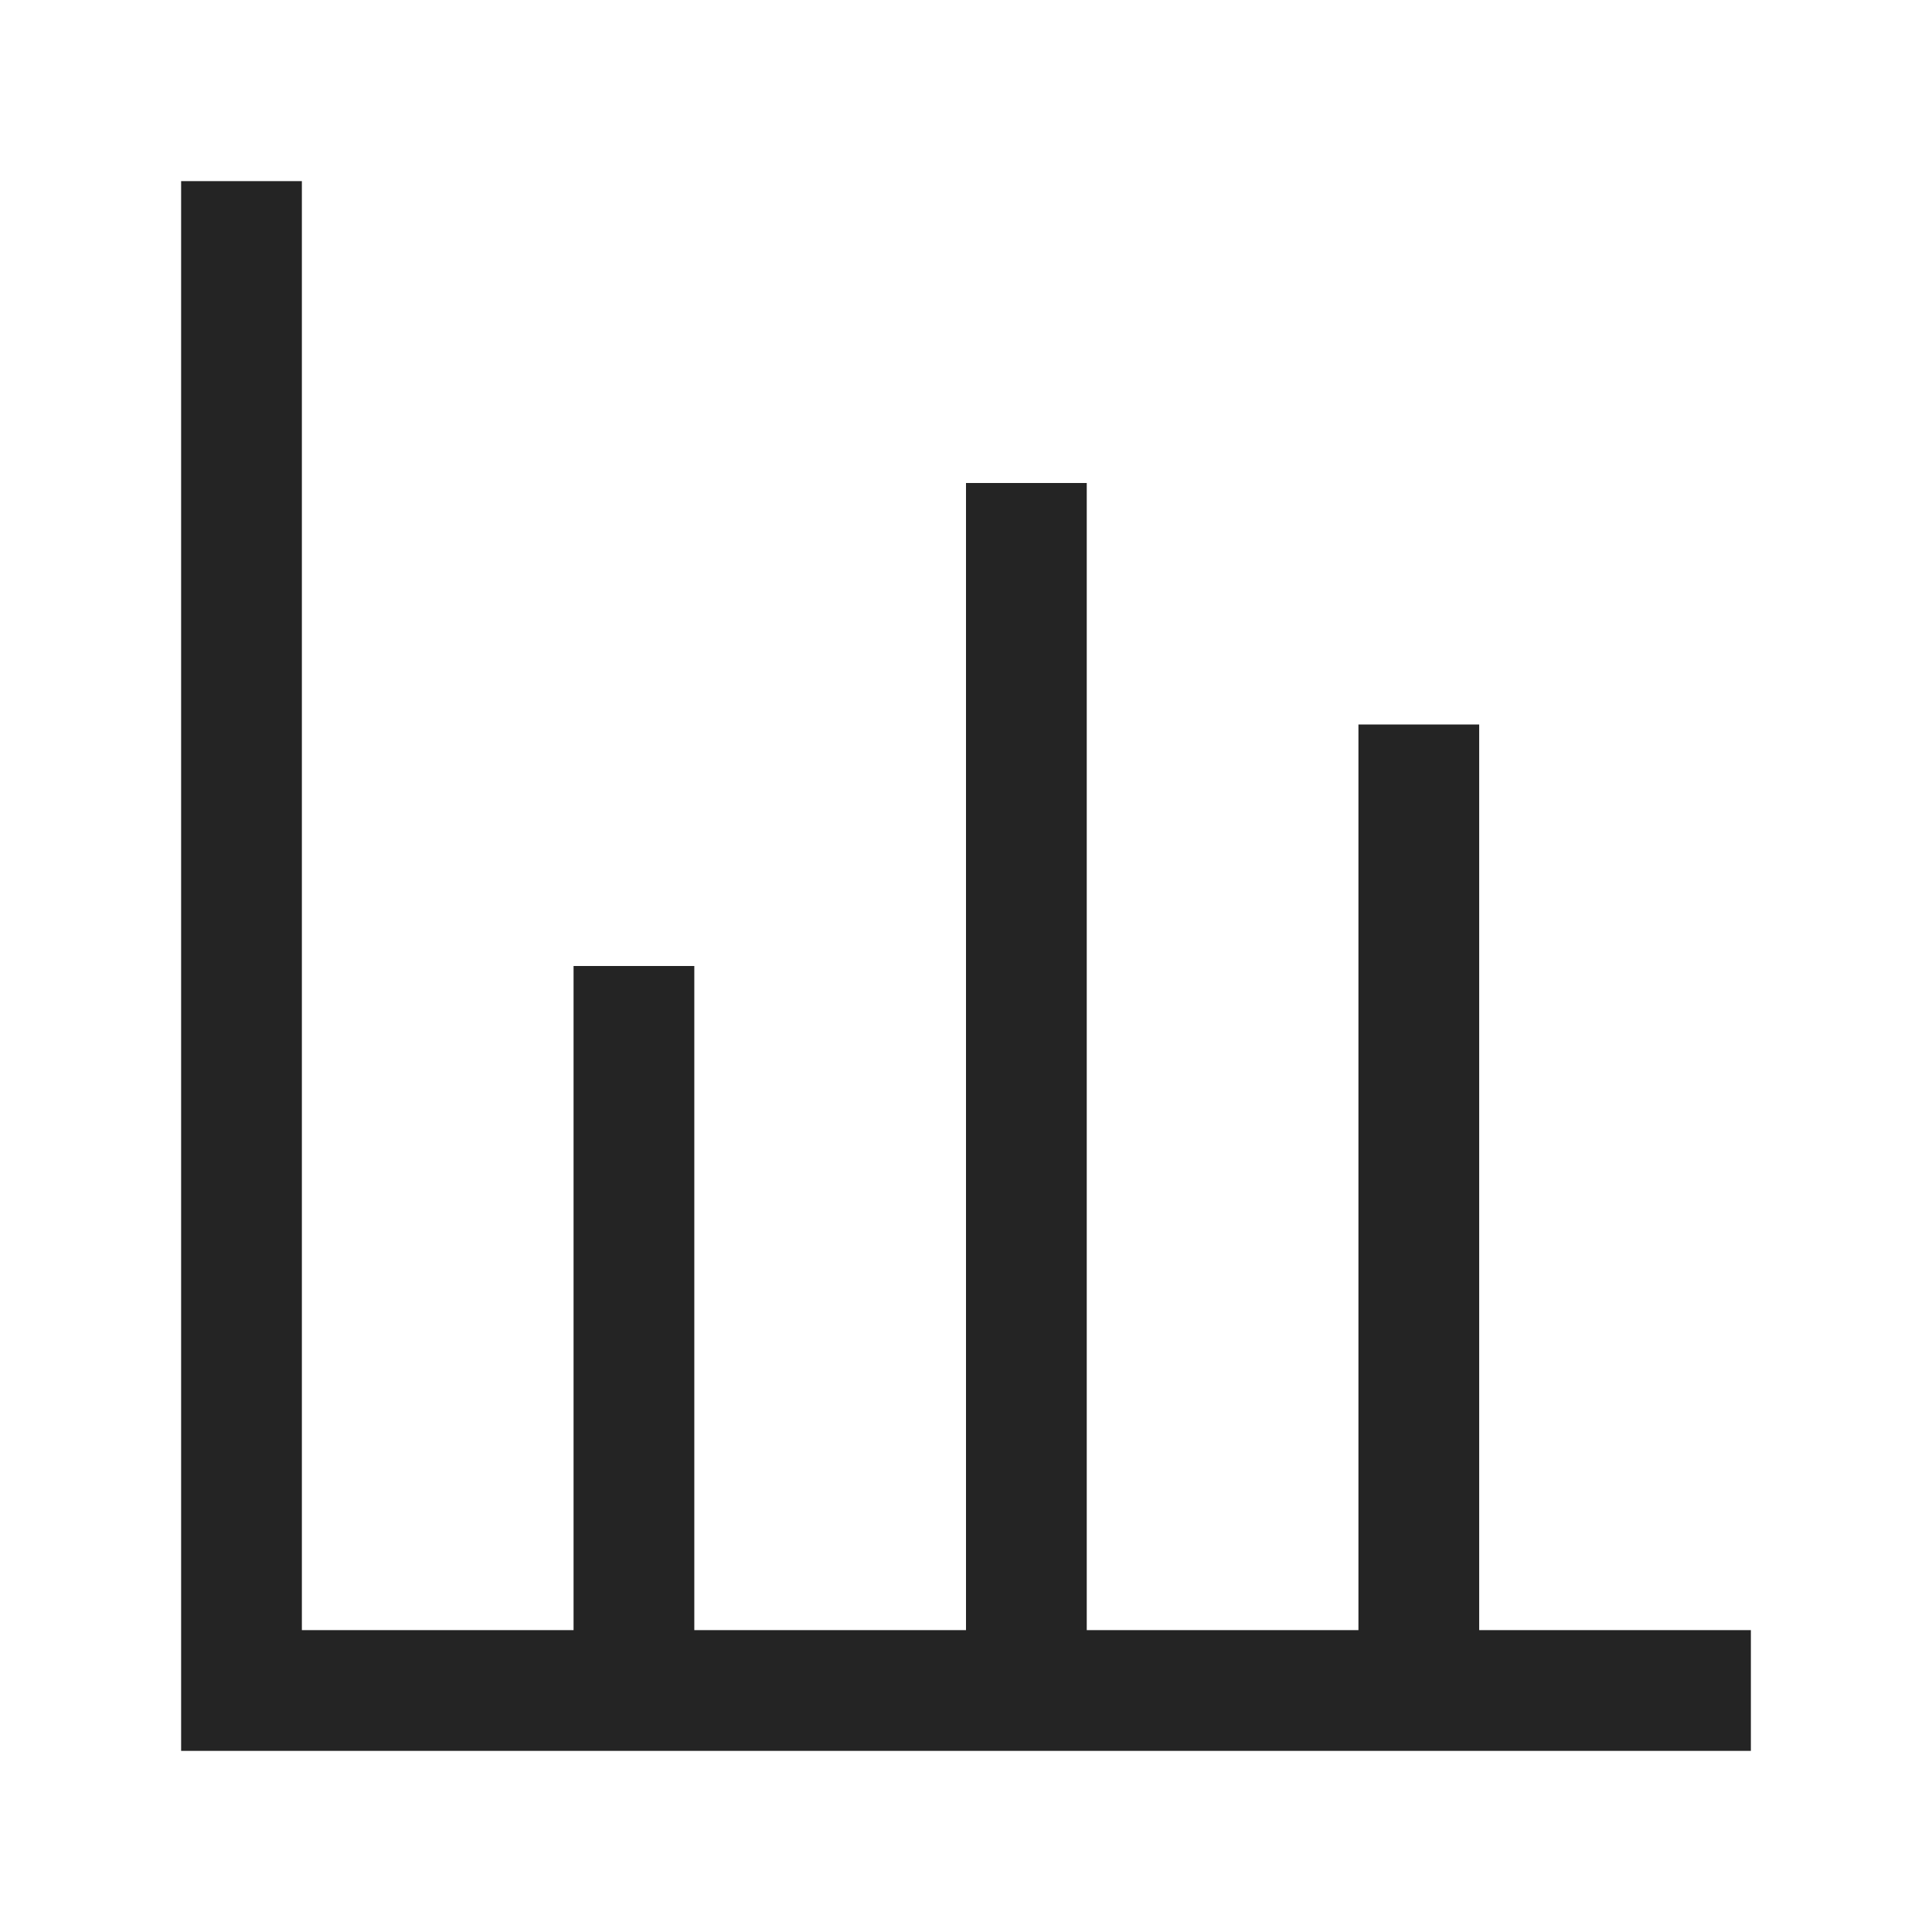 <?xml version="1.0" encoding="UTF-8"?>
<svg width="16" height="16" viewBox="0 0 16 16" version="1.1" xmlns="http://www.w3.org/2000/svg" xmlns:xlink="http://www.w3.org/1999/xlink">
    <title>icon/light/graph-line</title>
    <g id="icon/light/graph-line" stroke="none" stroke-width="1" fill="none" fill-rule="evenodd">
        <polygon id="shape" fill="#242424" points="2.5 1.5 1.5 1.5 1.5 14.5 14.5 14.5 14.5 13.5 12.25 13.5 12.25 6 11.25 6 11.25 13.5 9 13.5 9 4 8 4 8 13.5 5.75 13.5 5.75 8 4.75 8 4.75 13.5 2.5 13.5"></polygon>
    </g>
</svg>